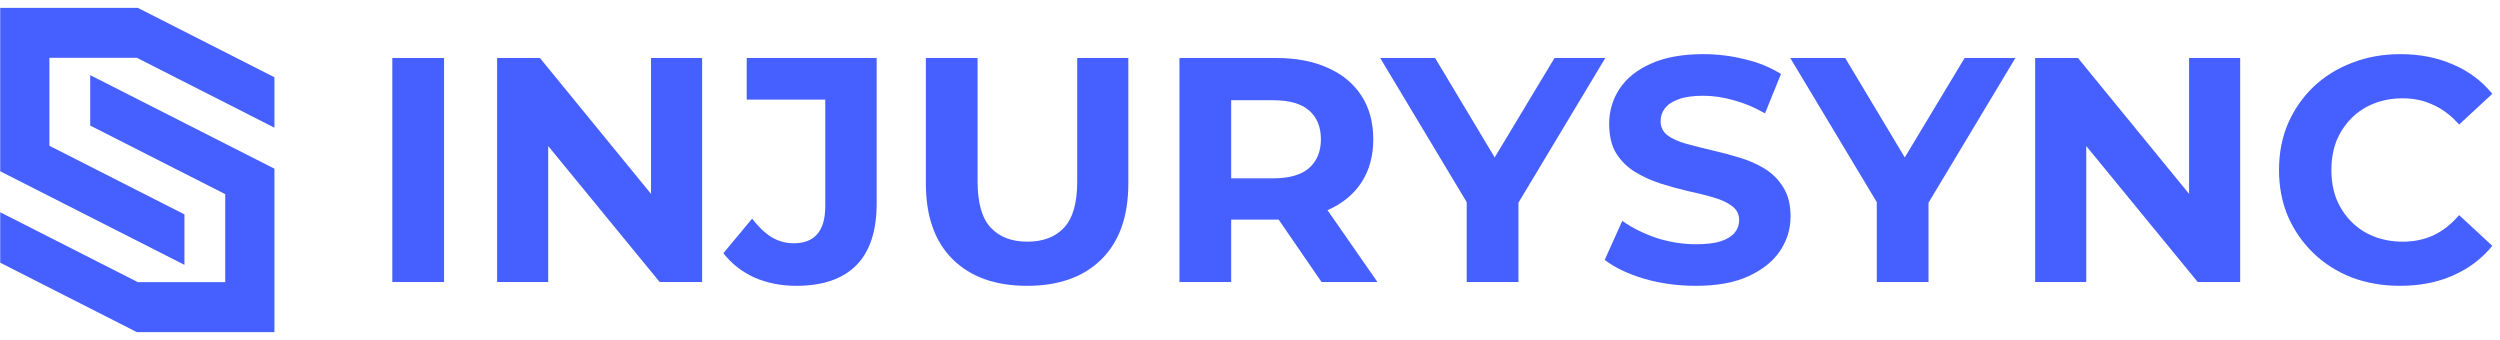 <svg width="250" height="34" viewBox="0 0 250 34" fill="none" xmlns="http://www.w3.org/2000/svg">
<path d="M27.338 12.597L27.185 12.519L13.71 5.673H4.836V14.644L18.28 21.474L18.338 21.503V26.312L18.185 26.234L0.185 17.092L0.127 17.062V0.893H13.76L13.782 0.904L27.28 7.762L27.338 7.791V12.597Z" fill="#465FFF" stroke="#465FFF" stroke-width="0.211"/>
<path d="M27.338 33.105H13.709L13.687 33.094L0.185 26.236L0.127 26.207V21.398L0.28 21.475L13.759 28.321H22.629V19.349L9.185 12.521L9.127 12.491V7.686L9.28 7.764L27.28 16.905L27.338 16.935V33.105Z" fill="#465FFF" stroke="#465FFF" stroke-width="0.211"/>
<path d="M39.232 28.199V5.799H44.406V28.199H39.232Z" fill="#465FFF"/>
<path d="M49.711 28.199V5.799H53.99L67.178 21.927H65.103V5.799H70.212V28.199H65.965L52.744 12.071H54.82V28.199H49.711Z" fill="#465FFF"/>
<path d="M79.62 28.583C78.109 28.583 76.714 28.306 75.437 27.751C74.181 27.175 73.148 26.364 72.339 25.319L75.213 21.863C75.831 22.674 76.48 23.292 77.161 23.719C77.843 24.124 78.577 24.327 79.365 24.327C81.472 24.327 82.526 23.09 82.526 20.615V9.959H74.671V5.799H87.667V20.327C87.667 23.1 86.986 25.17 85.624 26.535C84.261 27.9 82.26 28.583 79.62 28.583Z" fill="#465FFF"/>
<path d="M102.709 28.583C99.537 28.583 97.056 27.698 95.268 25.927C93.48 24.156 92.586 21.628 92.586 18.343V5.799H97.759V18.151C97.759 20.284 98.195 21.82 99.068 22.759C99.941 23.698 101.165 24.167 102.741 24.167C104.316 24.167 105.54 23.698 106.413 22.759C107.286 21.82 107.722 20.284 107.722 18.151V5.799H112.832V18.343C112.832 21.628 111.937 24.156 110.149 25.927C108.361 27.698 105.881 28.583 102.709 28.583Z" fill="#465FFF"/>
<path d="M117.944 28.199V5.799H127.62C129.621 5.799 131.345 6.13 132.793 6.791C134.241 7.431 135.358 8.359 136.146 9.575C136.934 10.791 137.327 12.242 137.327 13.927C137.327 15.591 136.934 17.031 136.146 18.247C135.358 19.442 134.241 20.359 132.793 20.999C131.345 21.639 129.621 21.959 127.62 21.959H120.818L123.117 19.687V28.199H117.944ZM132.154 28.199L126.566 20.071H132.09L137.743 28.199H132.154ZM123.117 20.263L120.818 17.831H127.332C128.929 17.831 130.121 17.49 130.909 16.807C131.696 16.103 132.09 15.143 132.09 13.927C132.09 12.69 131.696 11.73 130.909 11.047C130.121 10.364 128.929 10.023 127.332 10.023H120.818L123.117 7.559V20.263Z" fill="#465FFF"/>
<path d="M146.671 28.199V19.047L147.852 22.183L138.017 5.799H143.509L151.046 18.375H147.884L155.452 5.799H160.53L150.694 22.183L151.844 19.047V28.199H146.671Z" fill="#465FFF"/>
<path d="M169.571 28.583C167.783 28.583 166.069 28.348 164.43 27.879C162.791 27.388 161.471 26.759 160.47 25.991L162.227 22.087C163.185 22.77 164.313 23.335 165.612 23.783C166.932 24.21 168.262 24.423 169.603 24.423C170.625 24.423 171.445 24.327 172.062 24.135C172.701 23.922 173.169 23.634 173.467 23.271C173.765 22.908 173.914 22.492 173.914 22.023C173.914 21.426 173.68 20.956 173.212 20.615C172.743 20.252 172.126 19.964 171.36 19.751C170.593 19.516 169.742 19.303 168.805 19.111C167.89 18.898 166.963 18.642 166.027 18.343C165.111 18.044 164.27 17.66 163.504 17.191C162.738 16.722 162.11 16.103 161.62 15.335C161.152 14.567 160.917 13.586 160.917 12.391C160.917 11.111 161.258 9.948 161.939 8.903C162.642 7.836 163.685 6.994 165.069 6.375C166.474 5.735 168.23 5.415 170.338 5.415C171.743 5.415 173.127 5.586 174.489 5.927C175.852 6.247 177.054 6.738 178.098 7.399L176.501 11.335C175.458 10.738 174.415 10.3 173.371 10.023C172.328 9.724 171.306 9.575 170.306 9.575C169.305 9.575 168.486 9.692 167.847 9.927C167.208 10.162 166.751 10.471 166.474 10.855C166.197 11.218 166.059 11.644 166.059 12.135C166.059 12.711 166.293 13.18 166.761 13.543C167.23 13.884 167.847 14.162 168.613 14.375C169.38 14.588 170.221 14.802 171.136 15.015C172.073 15.228 172.999 15.474 173.914 15.751C174.851 16.028 175.703 16.402 176.469 16.871C177.235 17.34 177.853 17.959 178.321 18.727C178.811 19.495 179.056 20.466 179.056 21.639C179.056 22.898 178.704 24.05 178.002 25.095C177.299 26.14 176.245 26.983 174.84 27.623C173.457 28.263 171.7 28.583 169.571 28.583Z" fill="#465FFF"/>
<path d="M187.679 28.199V19.047L188.861 22.183L179.025 5.799H184.518L192.054 18.375H188.893L196.461 5.799H201.538L191.703 22.183L192.852 19.047V28.199H187.679Z" fill="#465FFF"/>
<path d="M203.516 28.199V5.799H207.795L220.983 21.927H218.908V5.799H224.017V28.199H219.77L206.549 12.071H208.625V28.199H203.516Z" fill="#465FFF"/>
<path d="M240.004 28.583C238.279 28.583 236.672 28.306 235.182 27.751C233.713 27.175 232.435 26.364 231.35 25.319C230.264 24.274 229.412 23.047 228.795 21.639C228.199 20.231 227.901 18.684 227.901 16.999C227.901 15.314 228.199 13.767 228.795 12.359C229.412 10.951 230.264 9.724 231.35 8.679C232.457 7.634 233.745 6.834 235.214 6.279C236.683 5.703 238.29 5.415 240.036 5.415C241.973 5.415 243.719 5.756 245.273 6.439C246.848 7.1 248.168 8.082 249.232 9.383L245.911 12.455C245.145 11.58 244.293 10.93 243.357 10.503C242.42 10.055 241.398 9.831 240.291 9.831C239.248 9.831 238.29 10.002 237.417 10.343C236.544 10.684 235.788 11.175 235.15 11.815C234.511 12.455 234.011 13.212 233.649 14.087C233.308 14.962 233.138 15.932 233.138 16.999C233.138 18.066 233.308 19.036 233.649 19.911C234.011 20.786 234.511 21.543 235.15 22.183C235.788 22.823 236.544 23.314 237.417 23.655C238.29 23.996 239.248 24.167 240.291 24.167C241.398 24.167 242.42 23.954 243.357 23.527C244.293 23.079 245.145 22.407 245.911 21.511L249.232 24.583C248.168 25.884 246.848 26.876 245.273 27.559C243.719 28.242 241.962 28.583 240.004 28.583Z" fill="#465FFF"/>
</svg>
